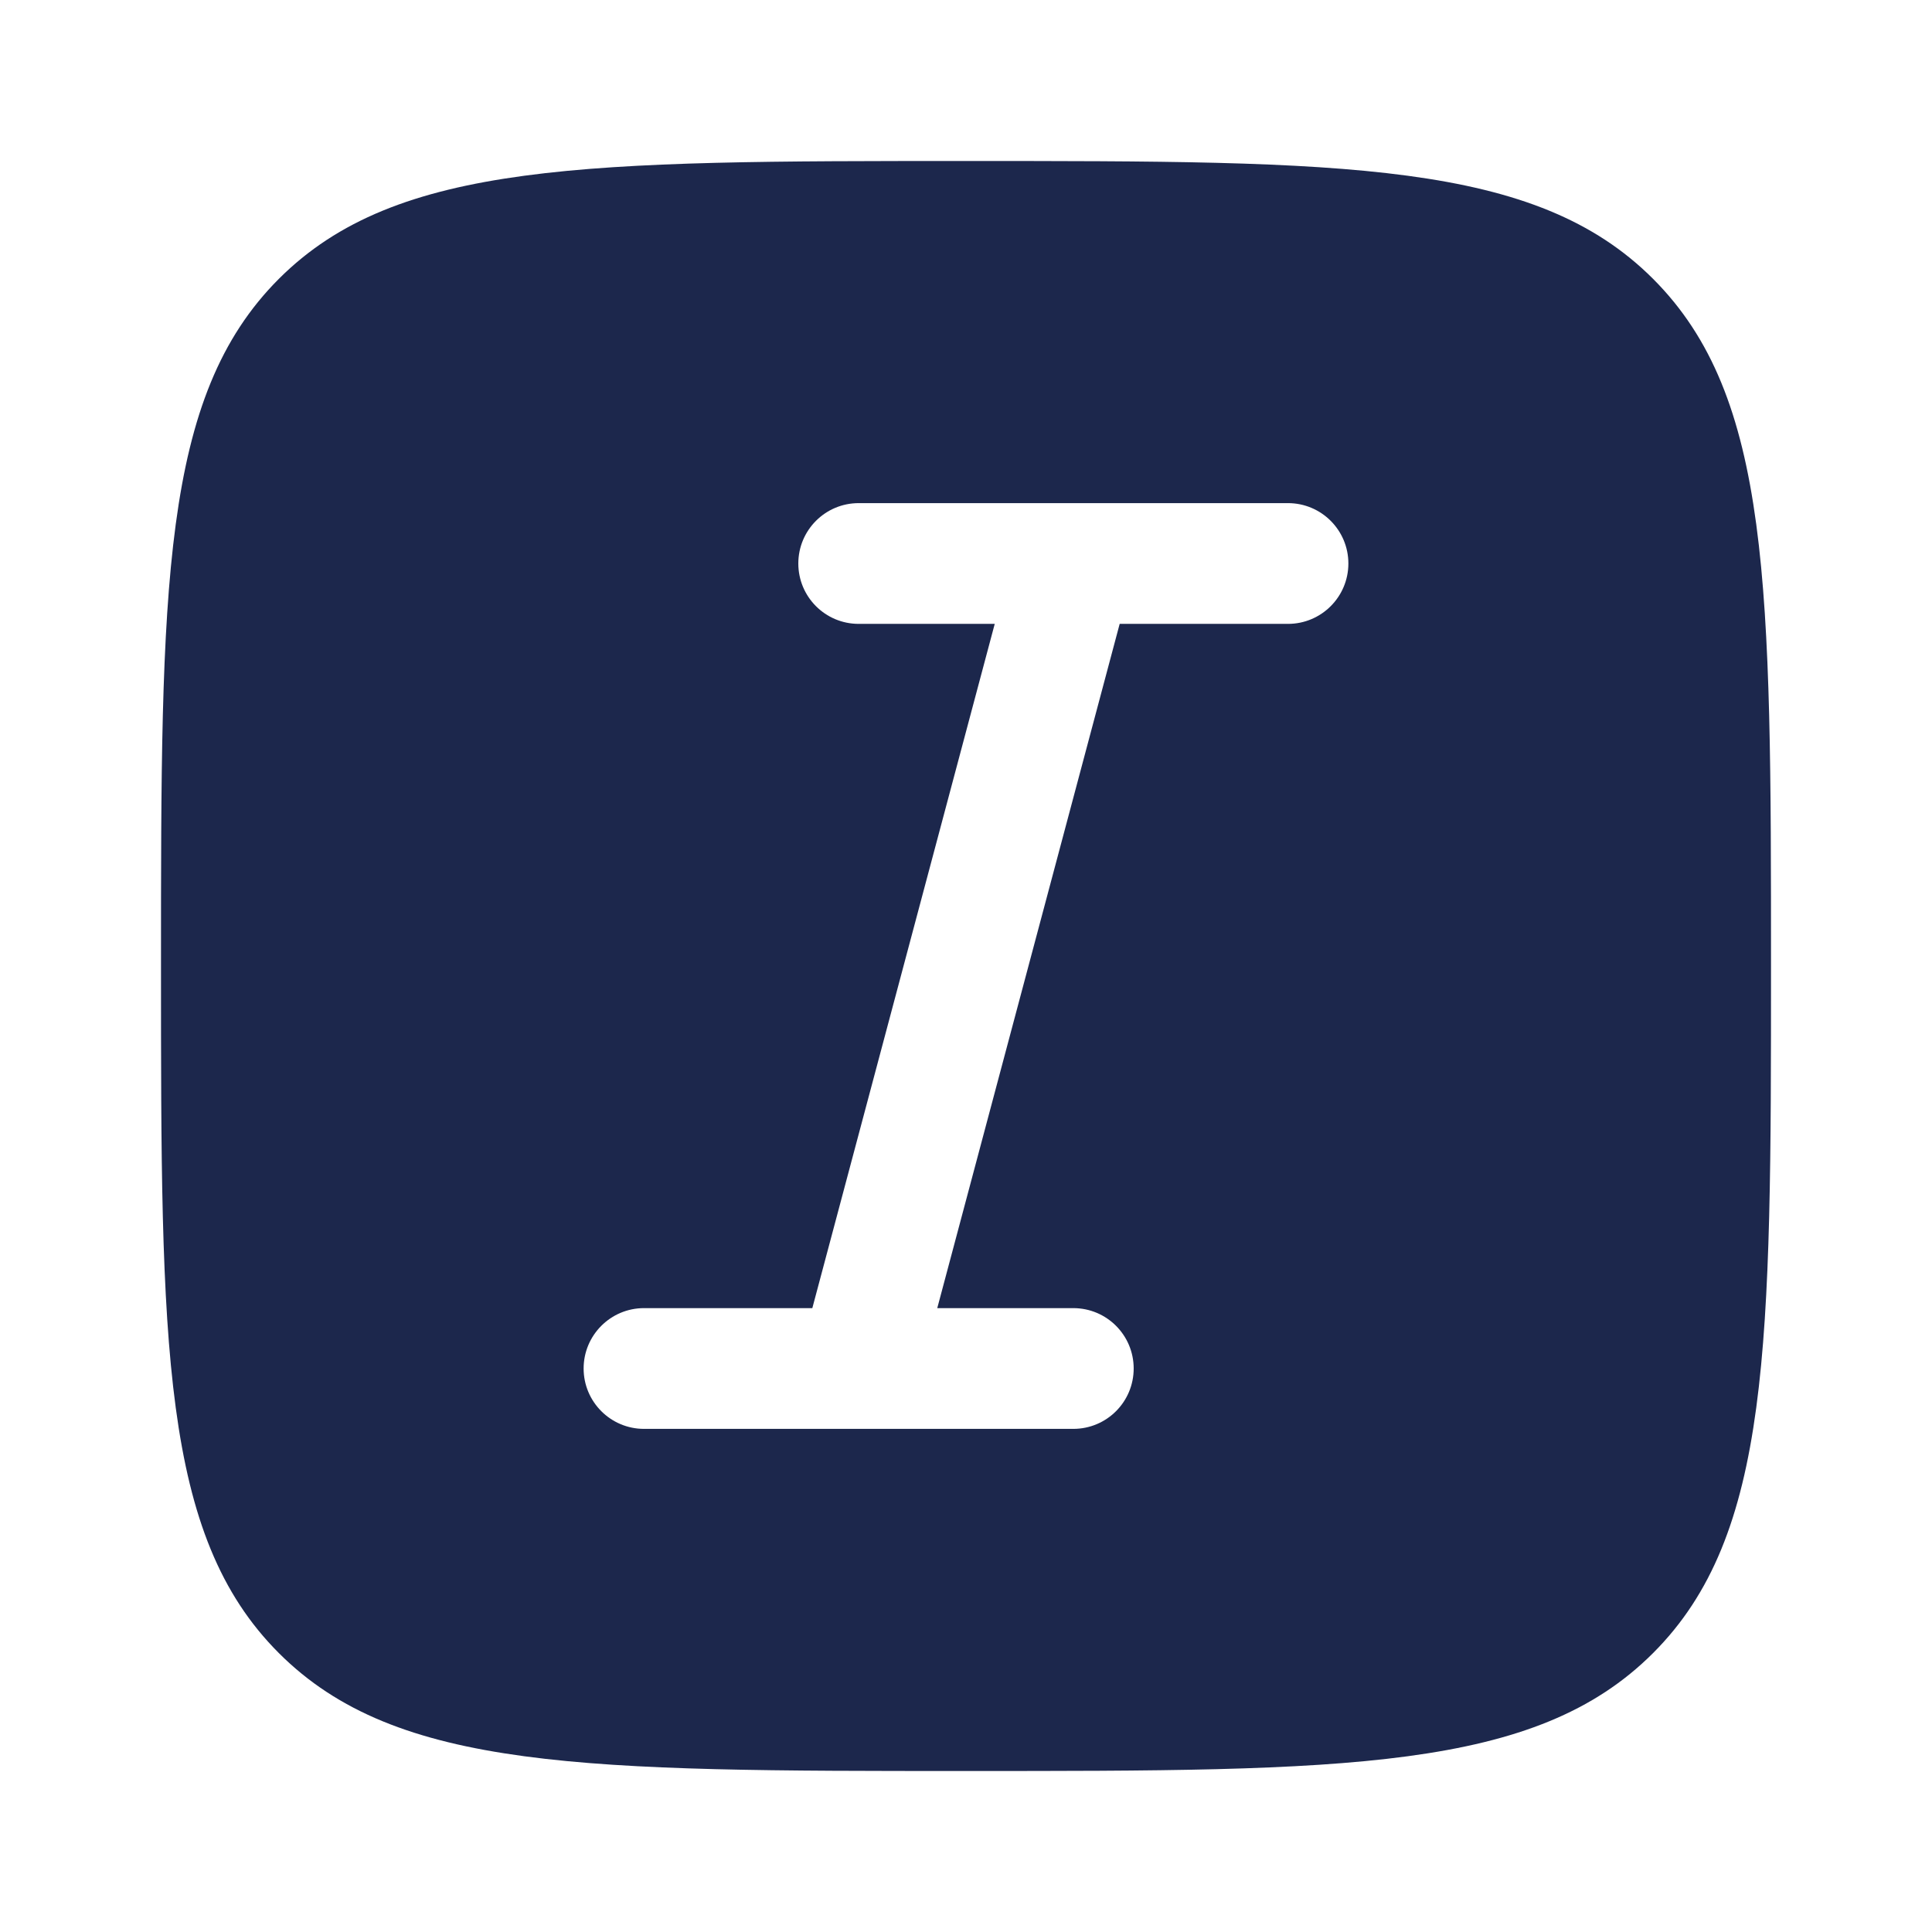<svg width="24" height="24" viewBox="0 0 24 24" fill="#1C274C" xmlns="http://www.w3.org/2000/svg">
<path fill-rule="evenodd" clip-rule="evenodd" d="M3.464 3.464C2 4.929 2 7.286 2 12C2 16.714 2 19.071 3.464 20.535C4.929 22 7.286 22 12 22C16.714 22 19.071 22 20.535 20.535C22 19.071 22 16.714 22 12C22 7.286 22 4.929 20.535 3.464C19.071 2 16.714 2 12 2C7.286 2 4.929 2 3.464 3.464ZM10.667 6.25H13.316C13.327 6.25 13.338 6.25 13.35 6.25H16C16.414 6.25 16.75 6.586 16.75 7C16.75 7.414 16.414 7.75 16 7.75H13.909L11.643 16.25H13.333C13.748 16.25 14.083 16.586 14.083 17C14.083 17.414 13.748 17.75 13.333 17.75H10.684C10.673 17.75 10.662 17.75 10.65 17.75H8C7.586 17.75 7.25 17.414 7.25 17C7.25 16.586 7.586 16.25 8 16.25H10.091L12.357 7.75H10.667C10.252 7.75 9.917 7.414 9.917 7C9.917 6.586 10.252 6.25 10.667 6.25Z" fill="#1C274C"/>
</svg>
